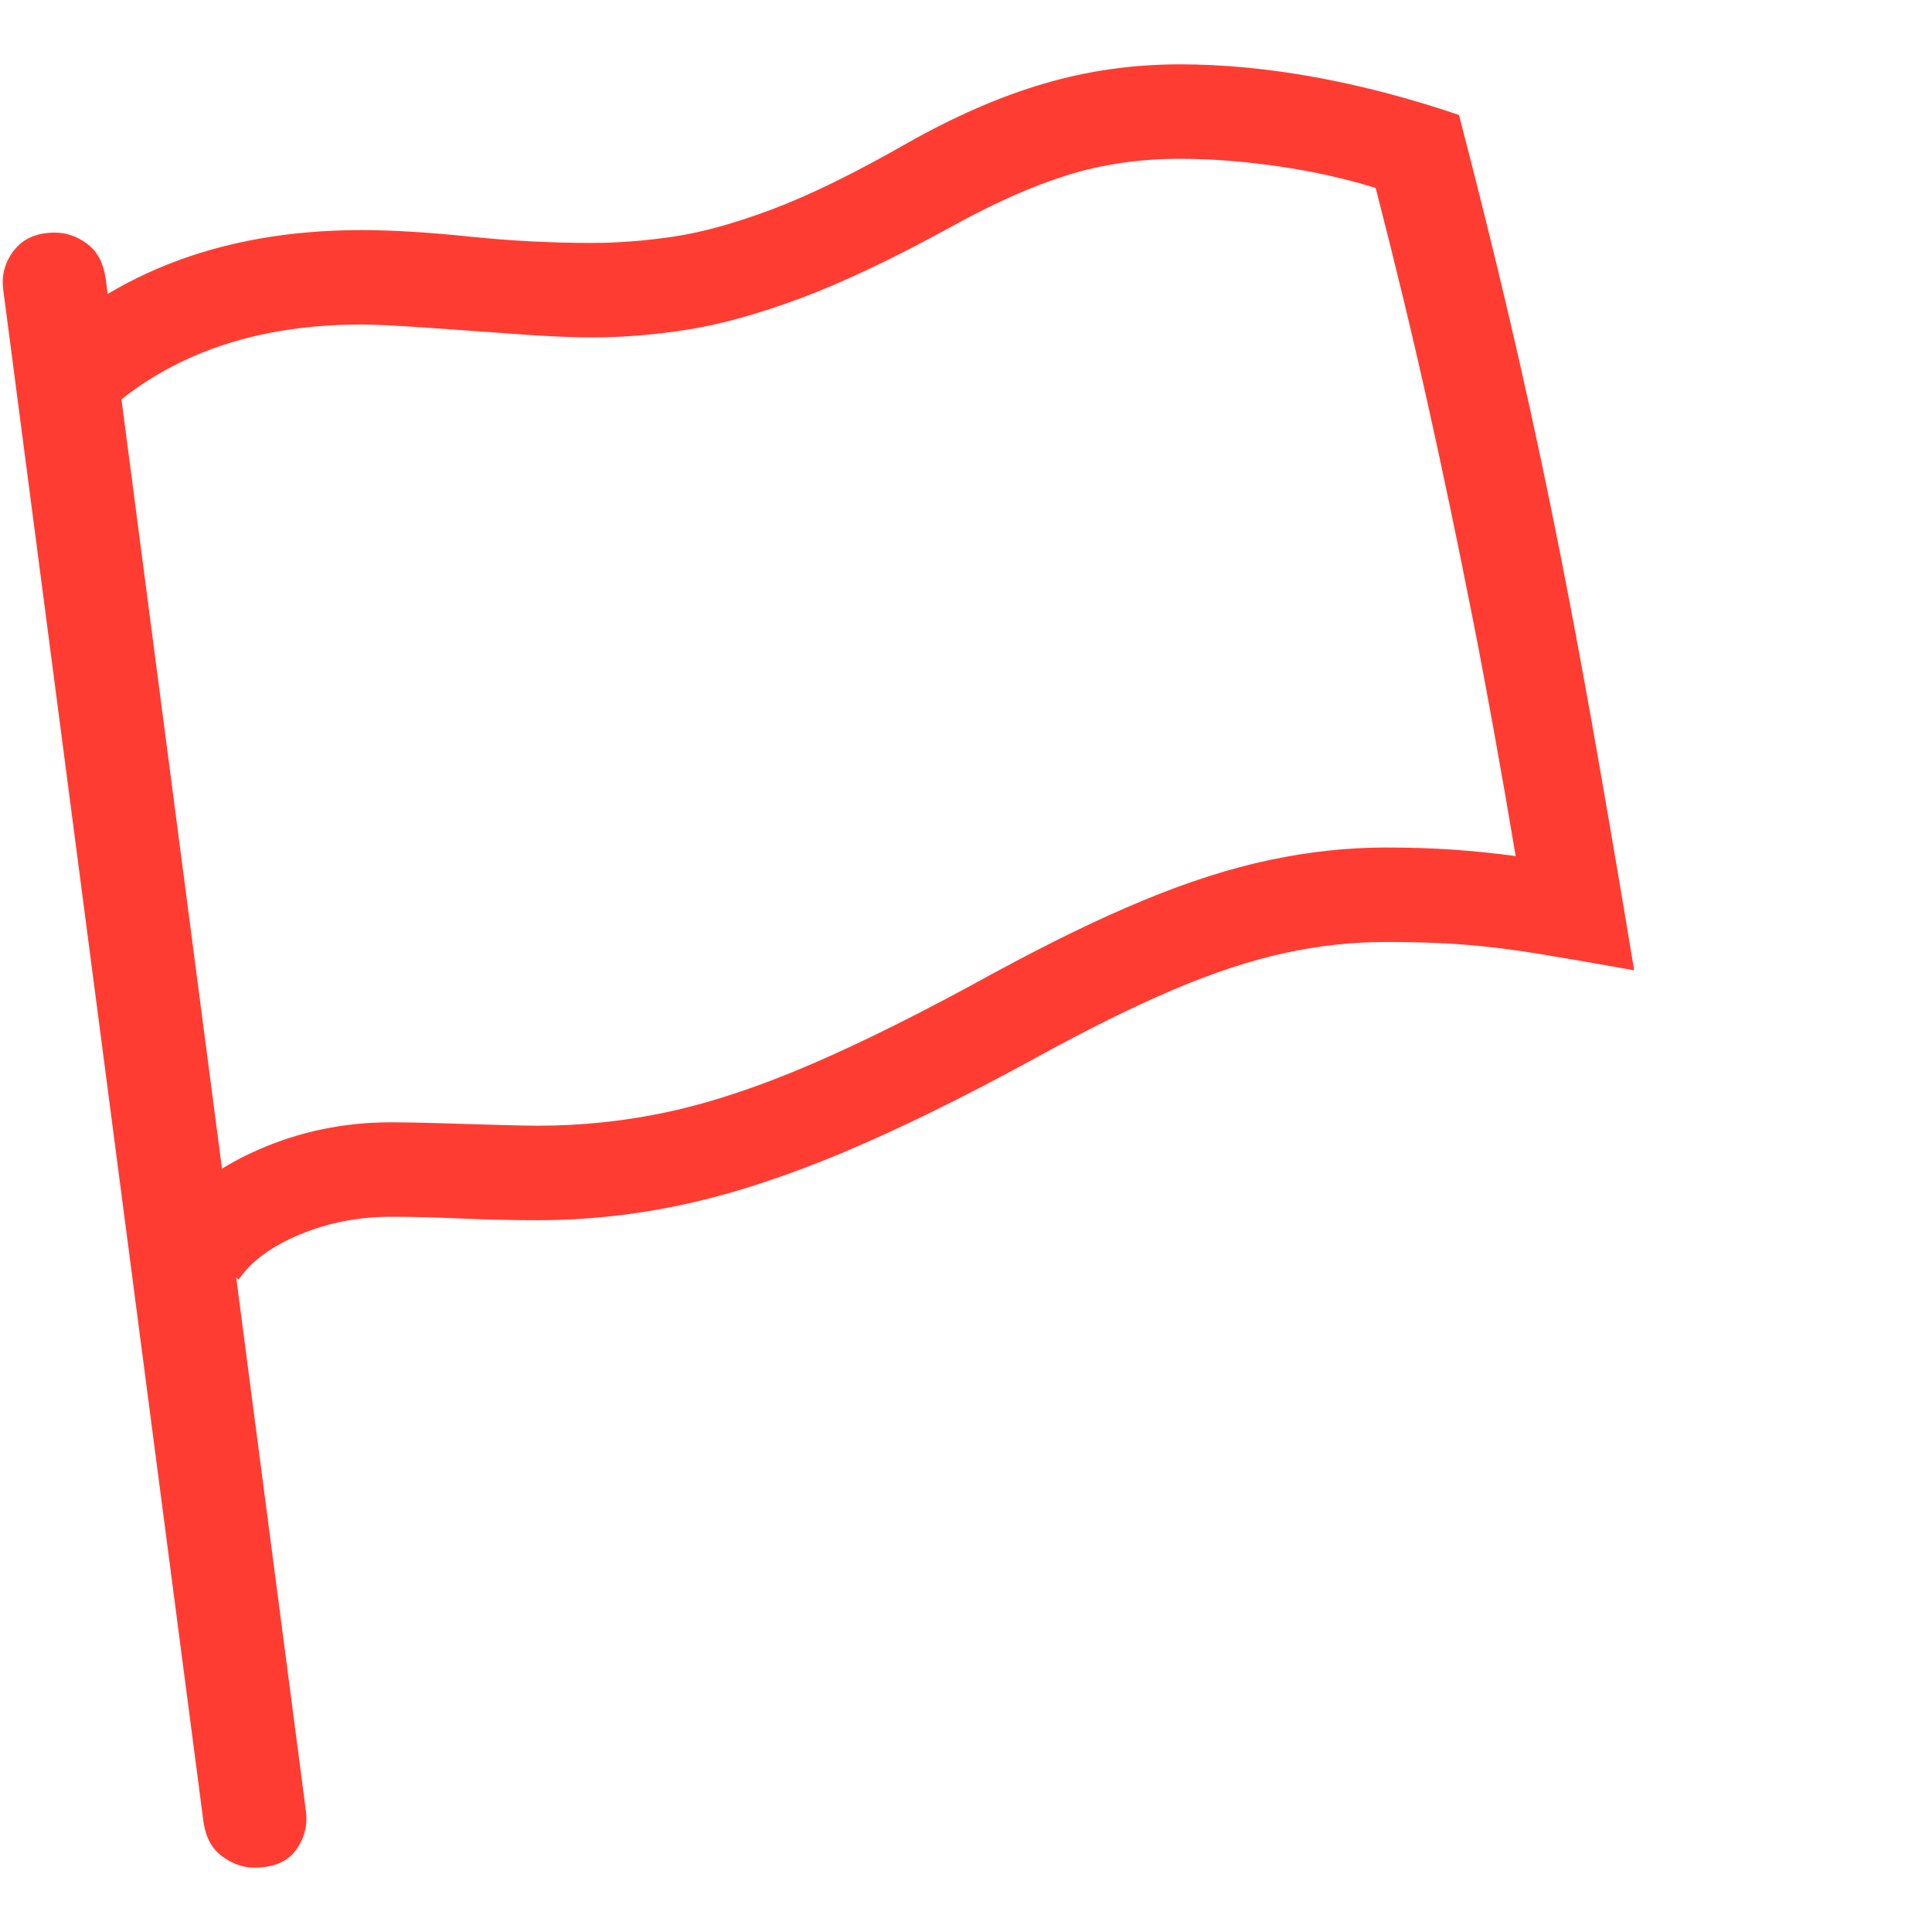 <svg version="1.1" xmlns="http://www.w3.org/2000/svg" style="fill:rgba(0,0,0,1.0)" width="256" height="256" viewBox="0 0 35.153 32.812"><path fill="rgb(255, 60, 50)" d="M4.344 22.109 L2.938 21.109 C3.333 20.547 3.914 20.096 4.68 19.758 C5.445 19.419 6.255 19.25 7.109 19.25 C7.339 19.25 7.633 19.255 7.992 19.266 C8.352 19.276 8.703 19.286 9.047 19.297 C9.391 19.307 9.635 19.312 9.781 19.312 C10.594 19.312 11.393 19.227 12.18 19.055 C12.966 18.883 13.826 18.596 14.758 18.195 C15.69 17.794 16.781 17.25 18.031 16.562 C19.063 16 19.987 15.549 20.805 15.211 C21.622 14.872 22.388 14.628 23.102 14.477 C23.815 14.326 24.521 14.25 25.219 14.25 C25.656 14.25 26.062 14.263 26.438 14.289 C26.813 14.315 27.193 14.354 27.578 14.406 C27.307 12.792 27.042 11.326 26.781 10.008 C26.521 8.69 26.253 7.411 25.977 6.172 C25.701 4.932 25.385 3.625 25.031 2.25 C24.458 2.073 23.859 1.94 23.234 1.852 C22.609 1.763 22.021 1.719 21.469 1.719 C20.74 1.719 20.057 1.818 19.422 2.016 C18.786 2.214 18.083 2.526 17.312 2.953 C16.25 3.536 15.333 3.971 14.562 4.258 C13.792 4.544 13.107 4.734 12.508 4.828 C11.909 4.922 11.328 4.969 10.766 4.969 C10.401 4.969 9.935 4.948 9.367 4.906 C8.799 4.865 8.253 4.826 7.727 4.789 C7.201 4.753 6.818 4.734 6.578 4.734 C4.474 4.734 2.807 5.38 1.578 6.672 L0.328 5.484 C1.901 3.839 3.984 3.016 6.578 3.016 C7.13 3.016 7.781 3.055 8.531 3.133 C9.281 3.211 10.026 3.25 10.766 3.25 C11.245 3.25 11.745 3.211 12.266 3.133 C12.786 3.055 13.385 2.888 14.062 2.633 C14.74 2.378 15.552 1.979 16.5 1.438 C17.365 0.948 18.195 0.586 18.992 0.352 C19.789 0.117 20.615 -0 21.469 -0 C22.25 -0 23.07 0.078 23.93 0.234 C24.789 0.391 25.661 0.62 26.547 0.922 C26.88 2.203 27.18 3.409 27.445 4.539 C27.711 5.669 27.964 6.818 28.203 7.984 C28.443 9.151 28.685 10.419 28.93 11.789 C29.174 13.159 29.443 14.724 29.734 16.484 C29.036 16.359 28.448 16.258 27.969 16.18 C27.49 16.102 27.042 16.047 26.625 16.016 C26.208 15.984 25.74 15.969 25.219 15.969 C24.604 15.969 23.987 16.036 23.367 16.172 C22.747 16.307 22.076 16.529 21.352 16.836 C20.628 17.143 19.792 17.557 18.844 18.078 C17.531 18.797 16.359 19.372 15.328 19.805 C14.297 20.237 13.339 20.549 12.453 20.742 C11.568 20.935 10.677 21.031 9.781 21.031 C9.323 21.031 8.857 21.021 8.383 21 C7.909 20.979 7.484 20.969 7.109 20.969 C6.526 20.969 5.977 21.076 5.461 21.289 C4.945 21.503 4.573 21.776 4.344 22.109 Z M4.625 32.812 C4.427 32.812 4.234 32.745 4.047 32.609 C3.859 32.474 3.745 32.266 3.703 31.984 L0.062 4.125 C0.021 3.854 0.083 3.609 0.25 3.391 C0.417 3.172 0.667 3.062 1 3.062 C1.208 3.062 1.404 3.13 1.586 3.266 C1.768 3.401 1.88 3.609 1.922 3.891 L5.562 31.75 C5.604 32.021 5.547 32.266 5.391 32.484 C5.234 32.703 4.979 32.812 4.625 32.812 Z M35.203 27.344" /></svg>